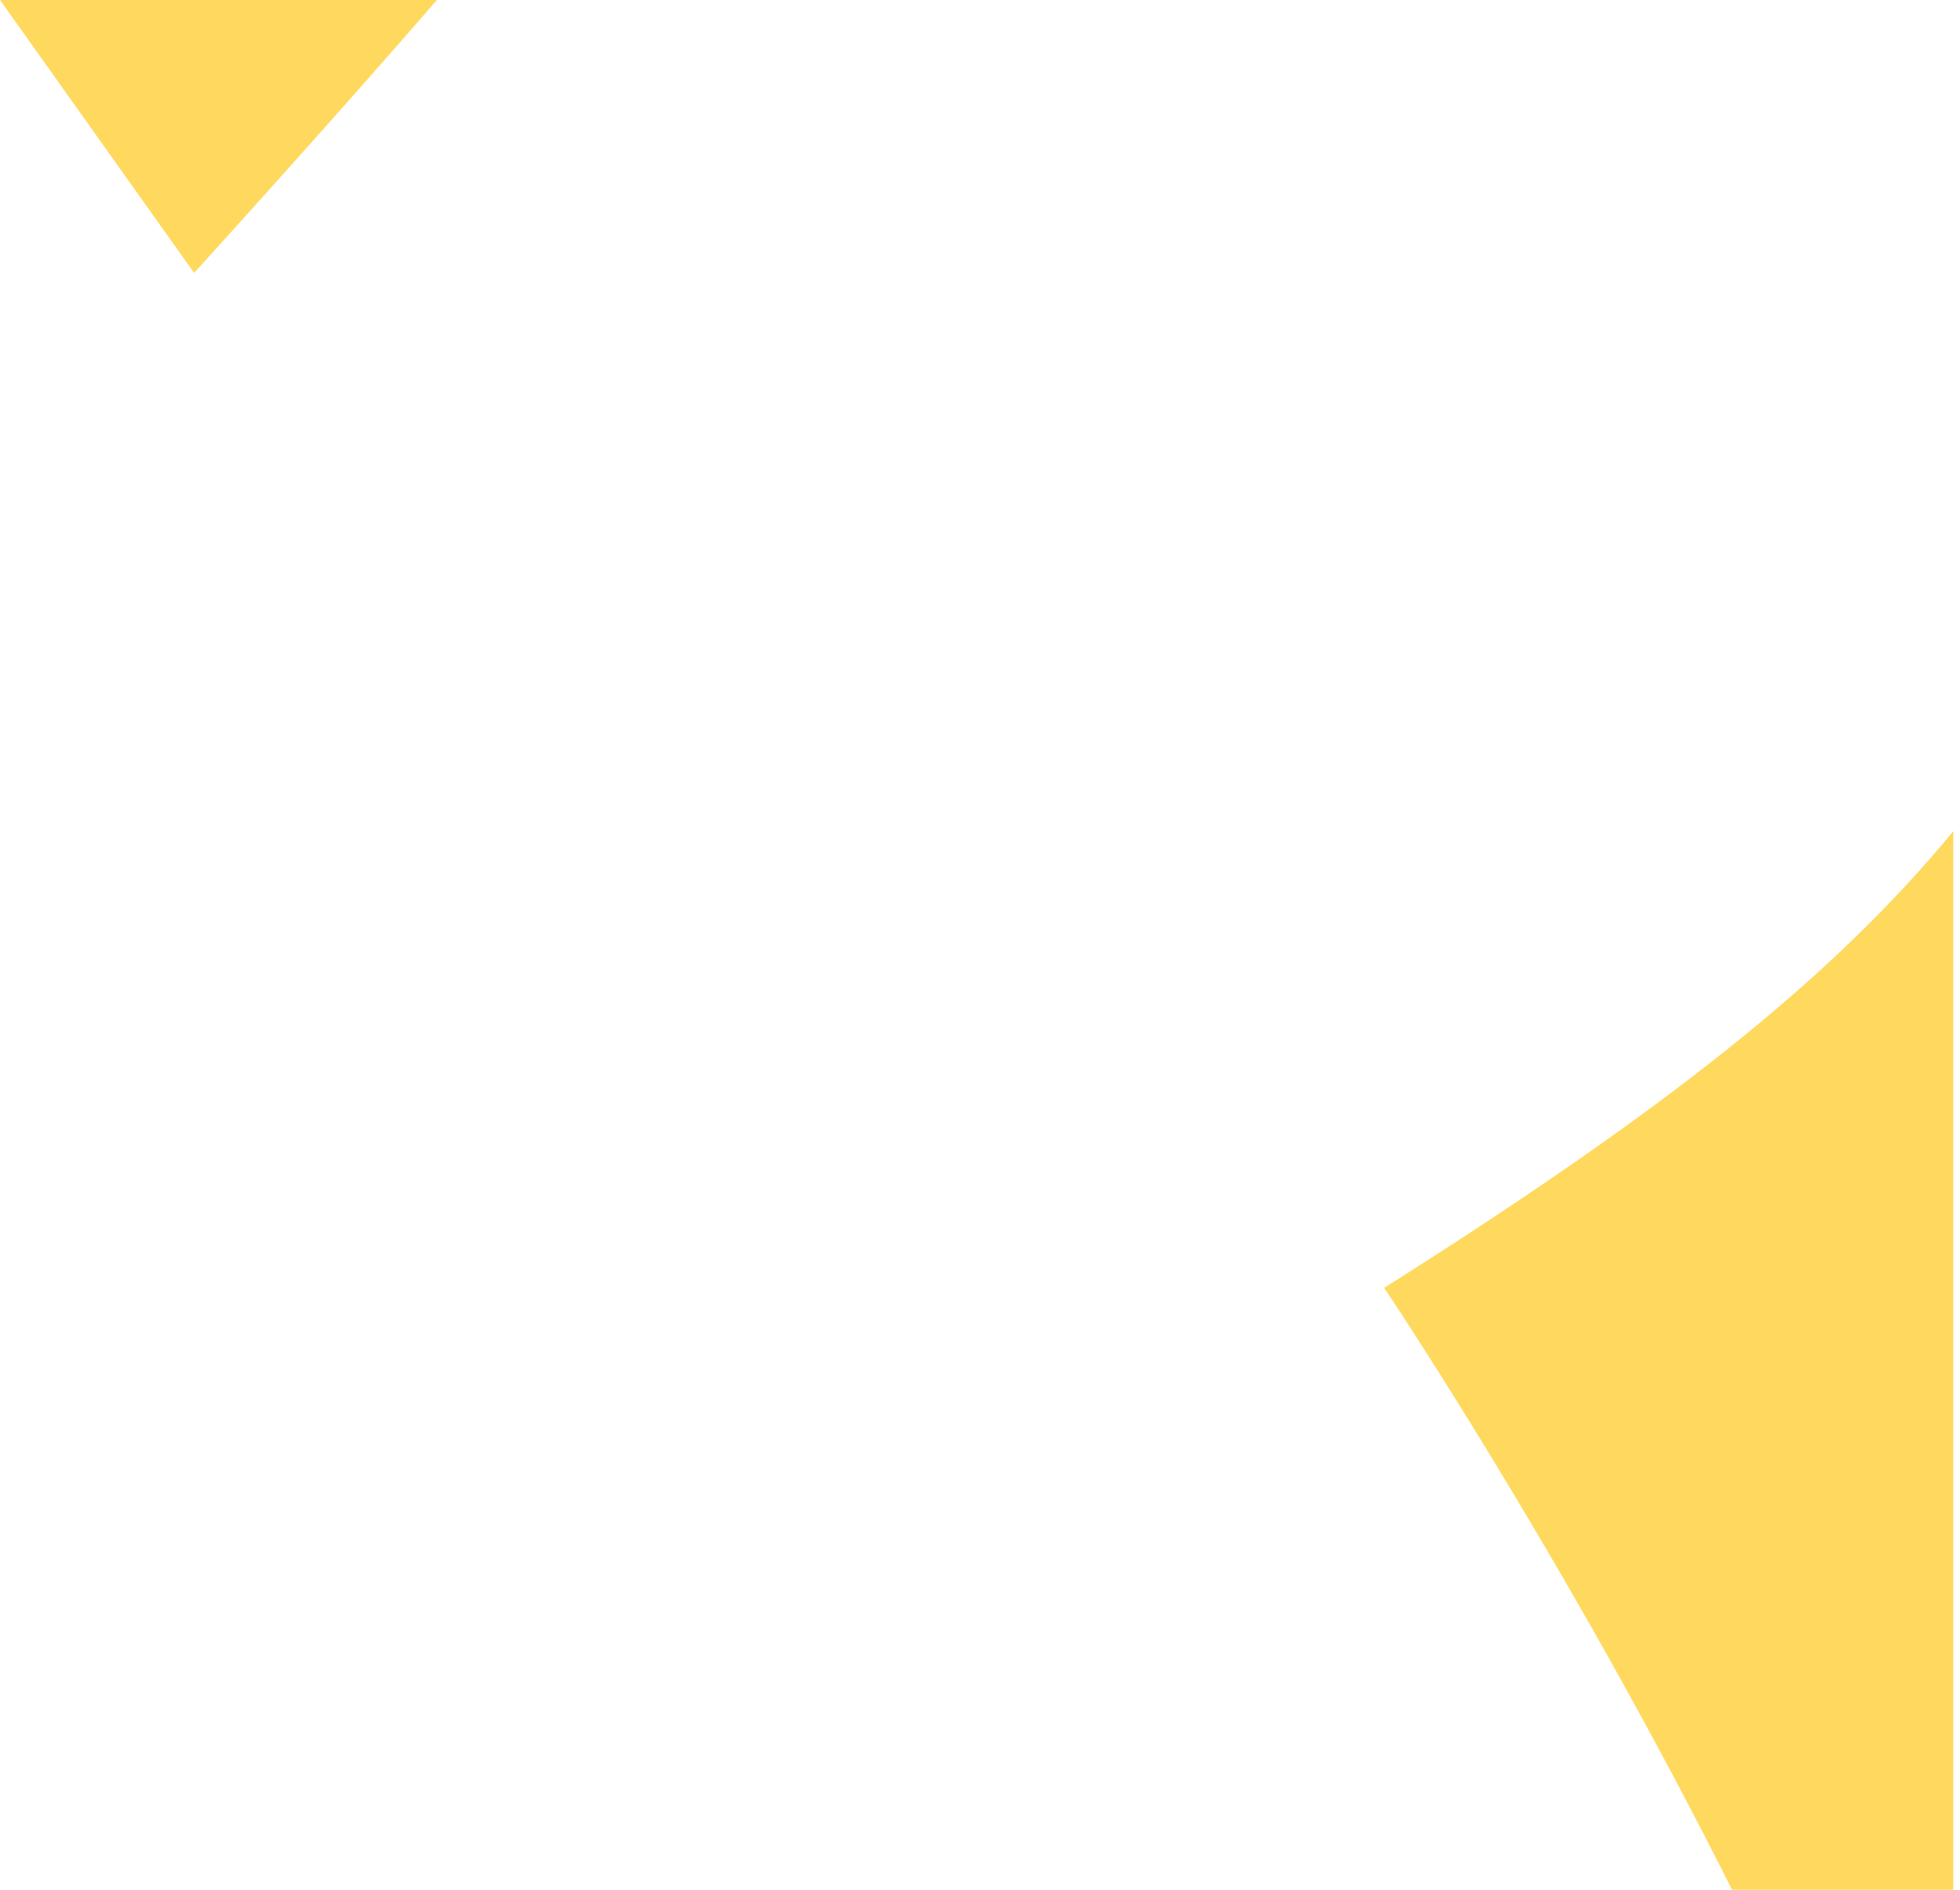 <svg width="280" height="270" viewBox="0 0 280 270" fill="none" xmlns="http://www.w3.org/2000/svg">
<path fill-rule="evenodd" clip-rule="evenodd" d="M0 0L27.734 39C45.244 19.647 54.45 9.165 62.424 0H0ZM197.734 184C237.541 158.872 261.625 139.934 279.043 118.747V270H247.436C223.46 222.21 197.734 184 197.734 184Z" fill="#FFD95E"/>
</svg>
